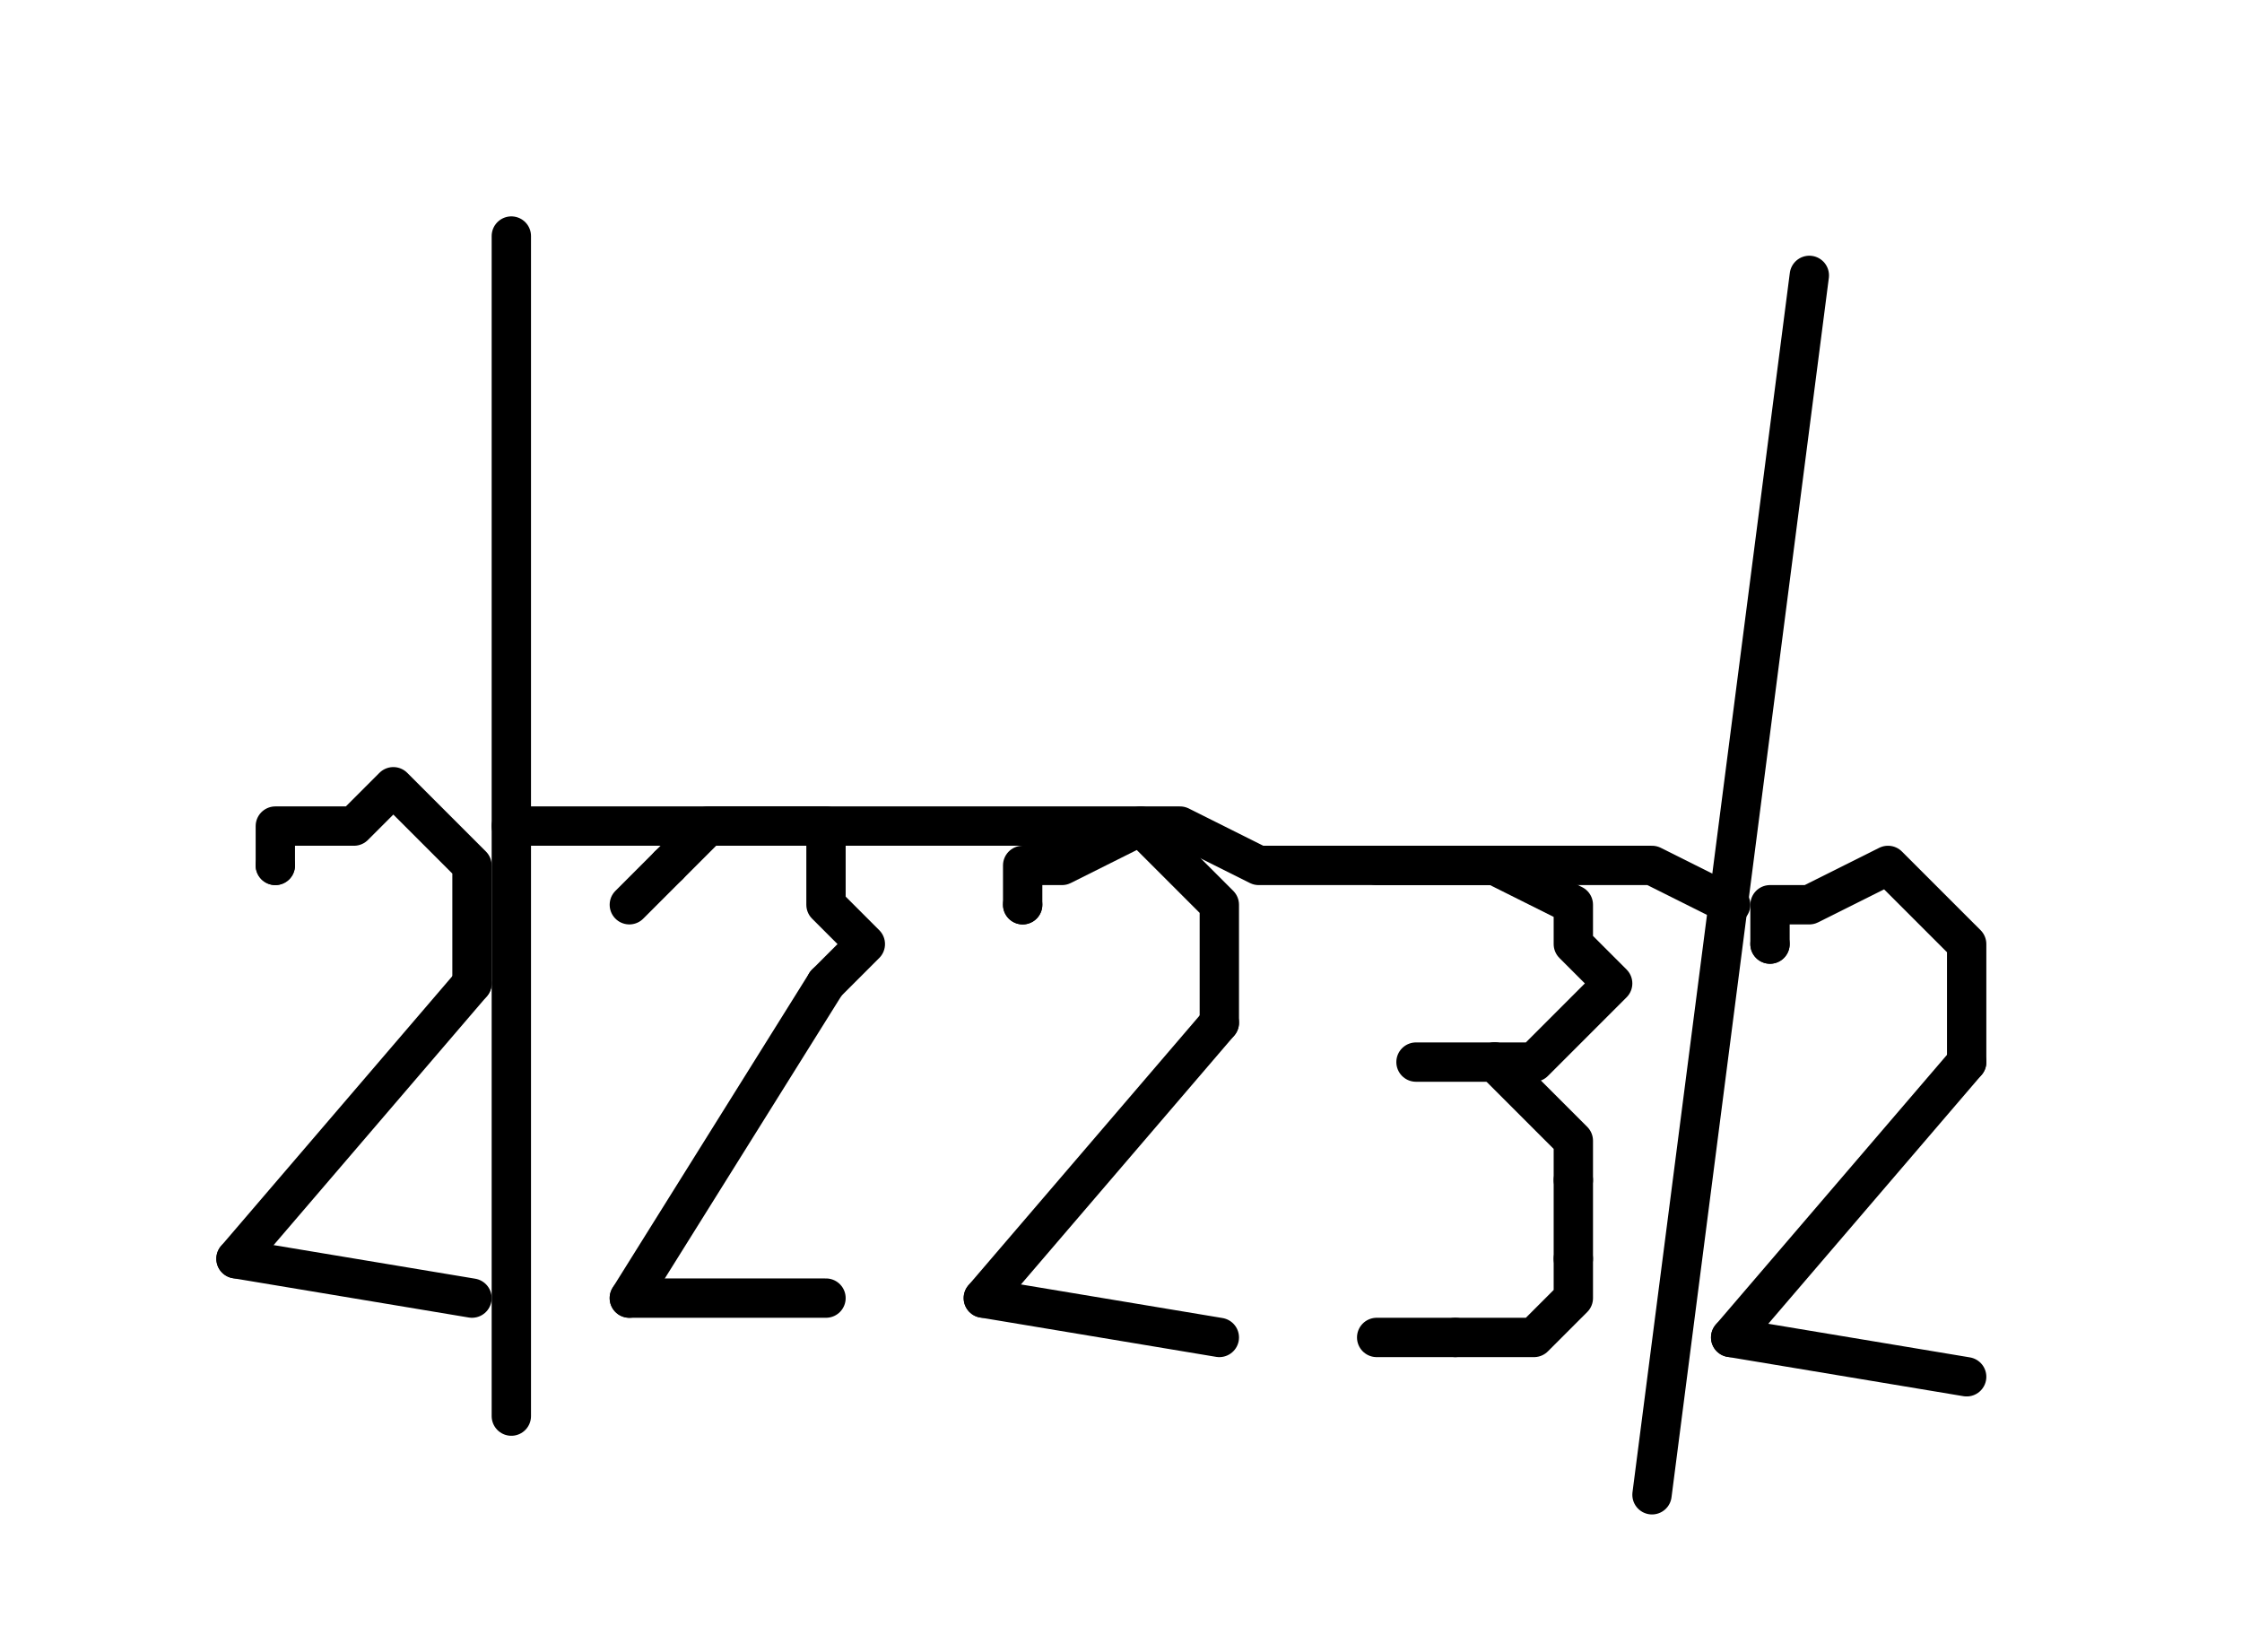 <?xml version="1.0" encoding="UTF-8" standalone="no"?>
<svg width="20.108mm" height="14.817mm"
 viewBox="0 0 57 42"
 xmlns="http://www.w3.org/2000/svg" xmlns:xlink="http://www.w3.org/1999/xlink"  version="1.2" baseProfile="tiny">
<title>Qt Svg Document</title>
<desc>Generated with Qt</desc>
<defs>
</defs>
<g fill="none" stroke="black" stroke-width="1" fill-rule="evenodd" stroke-linecap="square" stroke-linejoin="bevel" >

<g fill="#ffffff" fill-opacity="1" stroke="none" transform="matrix(1,0,0,1,0,0)"
font-family="Droid Sans" font-size="10" font-weight="400" font-style="normal" 
>
<path vector-effect="non-scaling-stroke" fill-rule="evenodd" d="M0,0 L57,0 L57,42 L0,42 L0,0"/>
</g>

<g fill="none" stroke="#000000" stroke-opacity="1" stroke-width="1" stroke-linecap="round" stroke-linejoin="round" transform="matrix(1,0,0,1,0,0)"
font-family="Droid Sans" font-size="10" font-weight="400" font-style="normal" 
>
<polyline fill="none" vector-effect="non-scaling-stroke" points="13,36 13,6 " />
<polyline fill="none" vector-effect="non-scaling-stroke" points="44,23 42,22 40,22 38,22 36,22 34,22 32,22 30,21 28,21 26,21 24,21 22,21 20,21 18,21 16,21 14,21 13,21 " />
<polyline fill="none" vector-effect="non-scaling-stroke" points="46,7 42,38 " />
</g>

<g fill="#000000" fill-opacity="1" stroke="none" transform="matrix(1,0,0,1,0,0)"
font-family="Droid Sans" font-size="10" font-weight="400" font-style="normal" 
>
<path vector-effect="non-scaling-stroke" fill-rule="evenodd" d="M7.5,22 C7.5,22.276 7.276,22.5 7,22.5 C6.724,22.5 6.5,22.276 6.5,22 C6.5,21.724 6.724,21.5 7,21.5 C7.276,21.5 7.5,21.724 7.5,22 "/>
</g>

<g fill="none" stroke="#000000" stroke-opacity="1" stroke-width="1" stroke-linecap="round" stroke-linejoin="round" transform="matrix(1,0,0,1,0,0)"
font-family="Droid Sans" font-size="10" font-weight="400" font-style="normal" 
>
<polyline fill="none" vector-effect="non-scaling-stroke" points="12,25 12,23 12,22 11,21 10,20 9,21 7,21 7,22 " />
<polyline fill="none" vector-effect="non-scaling-stroke" points="12,25 6,32 " />
<polyline fill="none" vector-effect="non-scaling-stroke" points="6,32 12,33 " />
<polyline fill="none" vector-effect="non-scaling-stroke" points="16,23 17,22 " />
<polyline fill="none" vector-effect="non-scaling-stroke" points="21,25 22,24 21,23 21,21 19,21 18,21 17,22 " />
<polyline fill="none" vector-effect="non-scaling-stroke" points="21,25 16,33 " />
<polyline fill="none" vector-effect="non-scaling-stroke" points="16,33 21,33 " />
</g>

<g fill="#000000" fill-opacity="1" stroke="none" transform="matrix(1,0,0,1,0,0)"
font-family="Droid Sans" font-size="10" font-weight="400" font-style="normal" 
>
<path vector-effect="non-scaling-stroke" fill-rule="evenodd" d="M26.5,23 C26.5,23.276 26.276,23.5 26,23.5 C25.724,23.5 25.5,23.276 25.5,23 C25.5,22.724 25.724,22.5 26,22.5 C26.276,22.5 26.5,22.724 26.5,23 "/>
</g>

<g fill="none" stroke="#000000" stroke-opacity="1" stroke-width="1" stroke-linecap="round" stroke-linejoin="round" transform="matrix(1,0,0,1,0,0)"
font-family="Droid Sans" font-size="10" font-weight="400" font-style="normal" 
>
<polyline fill="none" vector-effect="non-scaling-stroke" points="31,26 31,24 31,23 30,22 29,21 27,22 26,22 26,23 " />
<polyline fill="none" vector-effect="non-scaling-stroke" points="31,26 25,33 " />
<polyline fill="none" vector-effect="non-scaling-stroke" points="25,33 31,34 " />
<polyline fill="none" vector-effect="non-scaling-stroke" points="35,22 38,22 " />
<polyline fill="none" vector-effect="non-scaling-stroke" points="38,27 39,27 40,26 41,25 40,24 40,23 38,22 " />
<polyline fill="none" vector-effect="non-scaling-stroke" points="36,27 38,27 " />
<polyline fill="none" vector-effect="non-scaling-stroke" points="40,30 40,29 39,28 38,27 " />
<polyline fill="none" vector-effect="non-scaling-stroke" points="40,30 40,32 " />
<polyline fill="none" vector-effect="non-scaling-stroke" points="37,34 39,34 40,33 40,32 " />
<polyline fill="none" vector-effect="non-scaling-stroke" points="37,34 35,34 " />
</g>

<g fill="#000000" fill-opacity="1" stroke="none" transform="matrix(1,0,0,1,0,0)"
font-family="Droid Sans" font-size="10" font-weight="400" font-style="normal" 
>
<path vector-effect="non-scaling-stroke" fill-rule="evenodd" d="M45.5,24 C45.5,24.276 45.276,24.5 45,24.5 C44.724,24.5 44.5,24.276 44.5,24 C44.5,23.724 44.724,23.5 45,23.5 C45.276,23.5 45.5,23.724 45.5,24 "/>
</g>

<g fill="none" stroke="#000000" stroke-opacity="1" stroke-width="1" stroke-linecap="round" stroke-linejoin="round" transform="matrix(1,0,0,1,0,0)"
font-family="Droid Sans" font-size="10" font-weight="400" font-style="normal" 
>
<polyline fill="none" vector-effect="non-scaling-stroke" points="50,27 50,25 50,24 49,23 48,22 46,23 45,23 45,24 " />
<polyline fill="none" vector-effect="non-scaling-stroke" points="50,27 44,34 " />
<polyline fill="none" vector-effect="non-scaling-stroke" points="44,34 50,35 " />
</g>
</g>
</svg>
